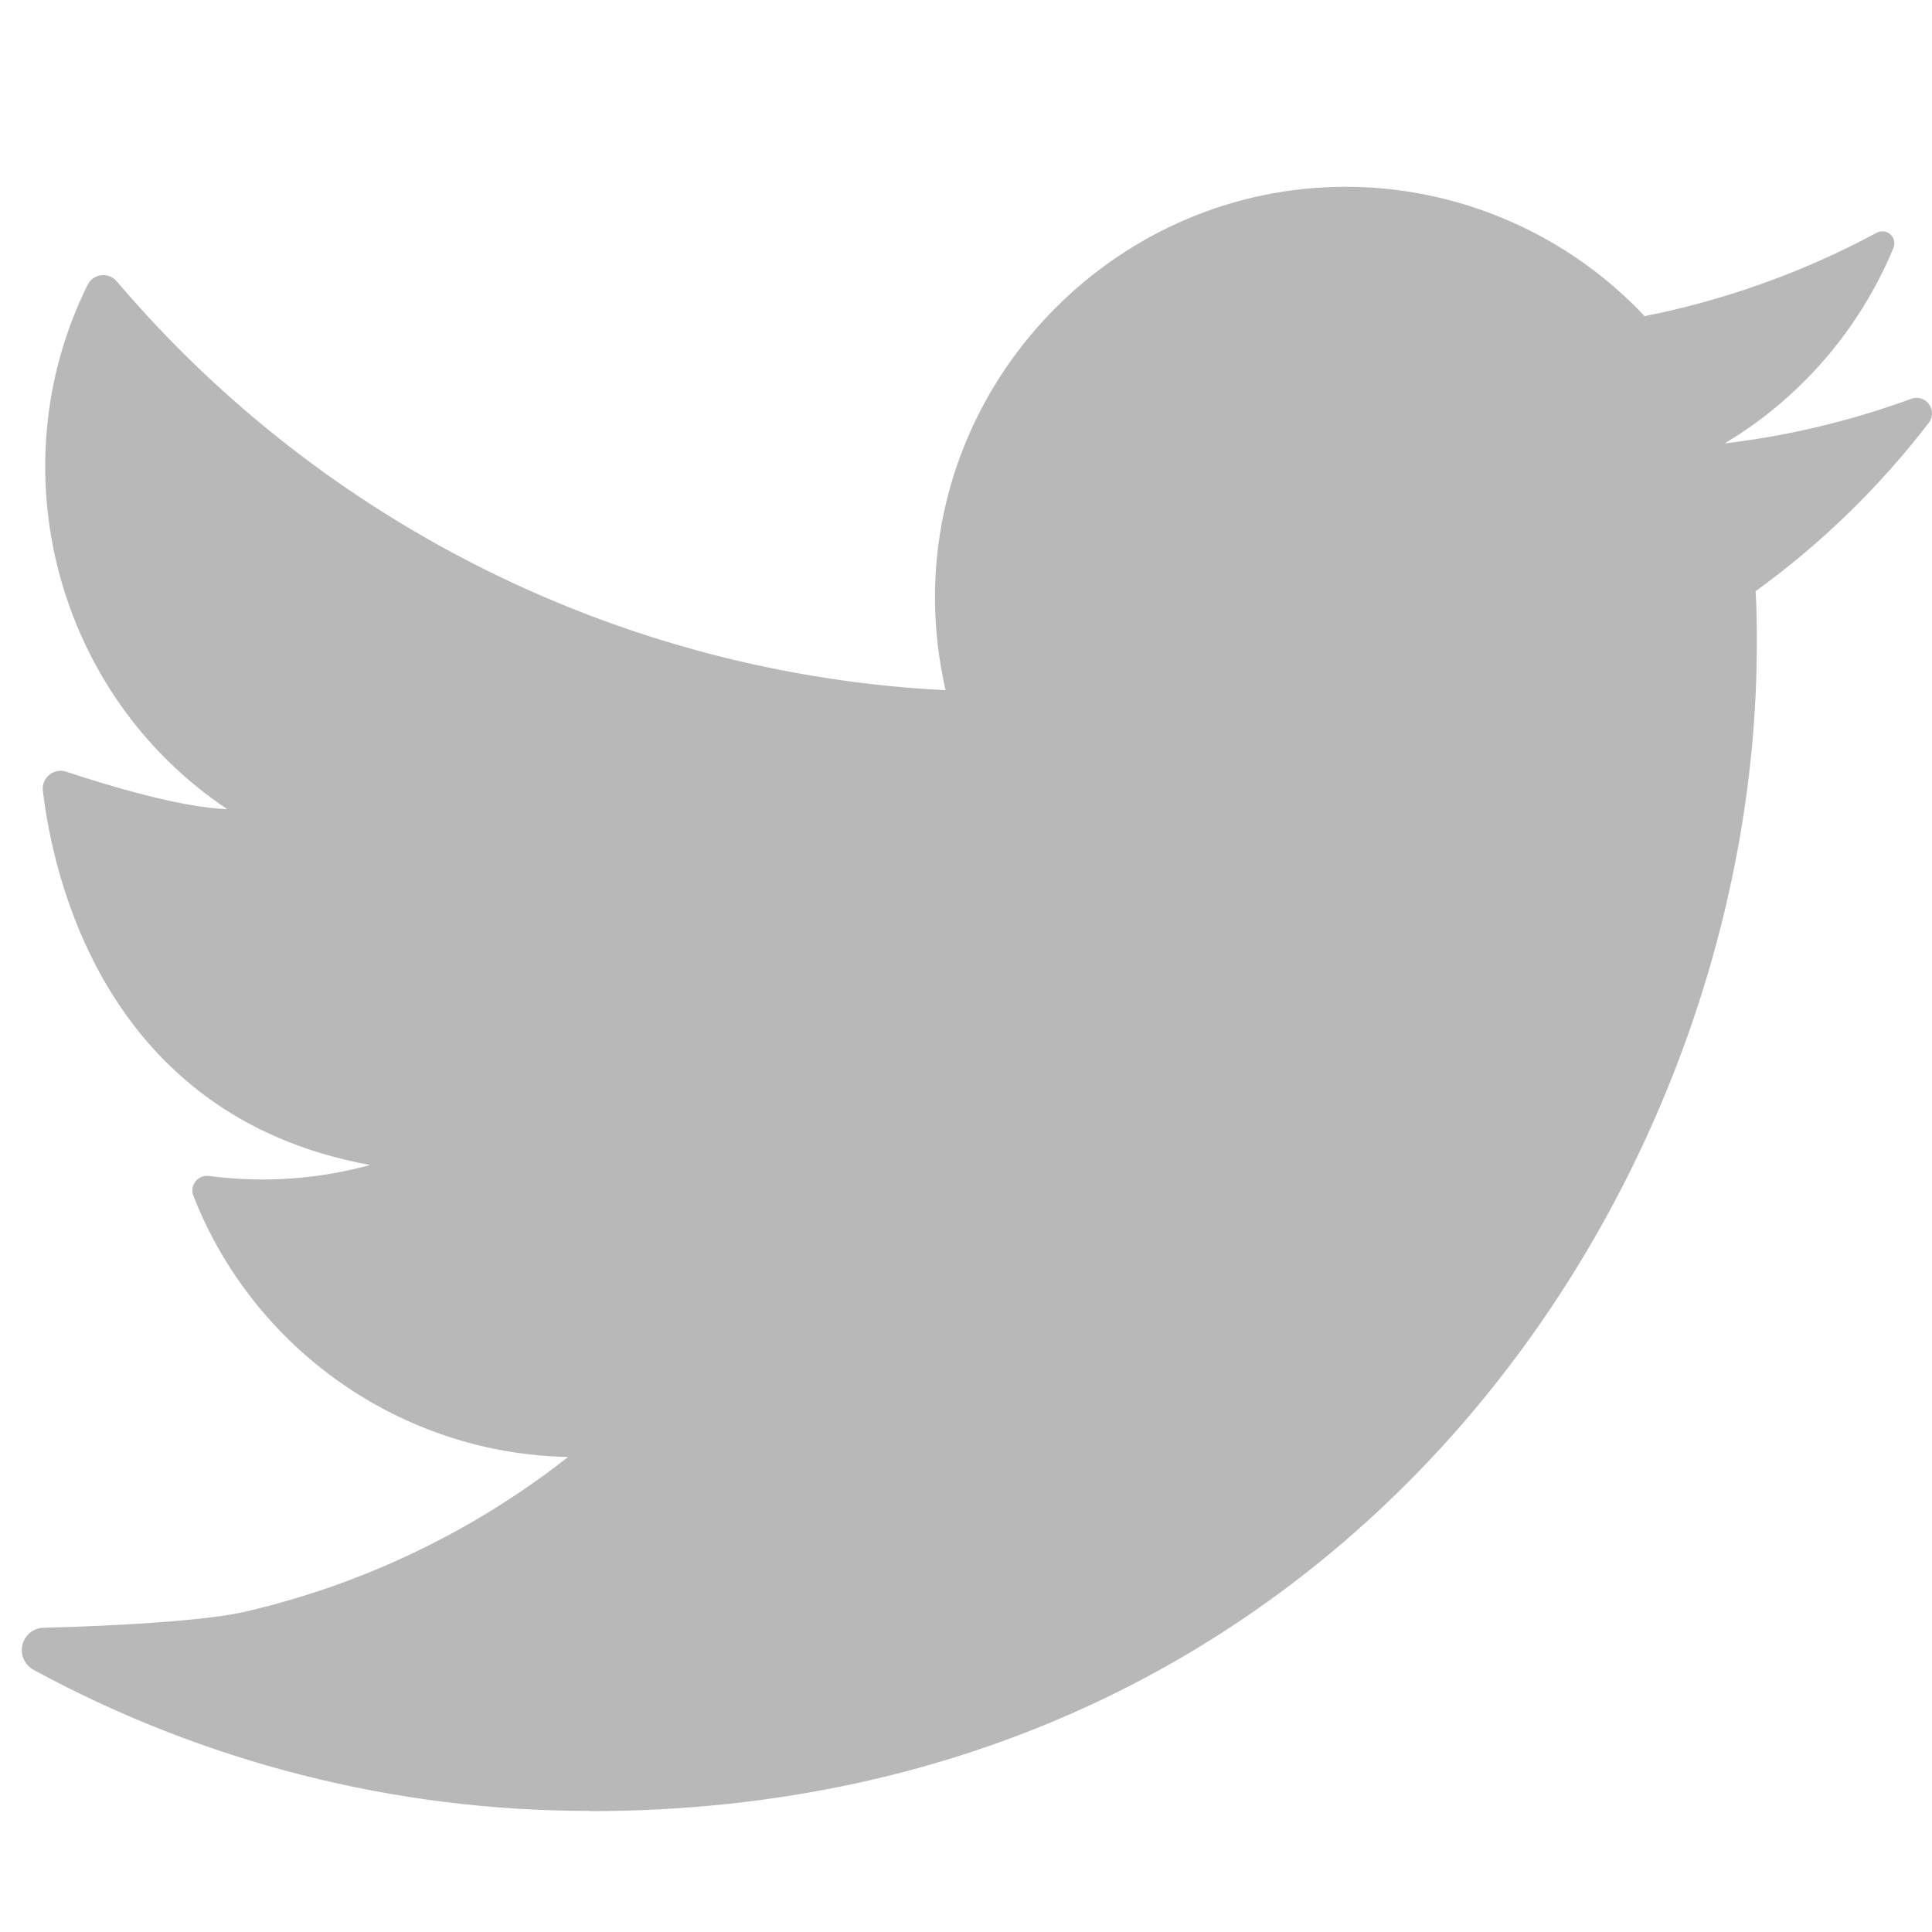 <svg width="16" height="16" viewBox="0 0 16 16" fill="none" xmlns="http://www.w3.org/2000/svg">
<g id="social/twitter" opacity="0.3">
<path id="Shape" fill-rule="evenodd" clip-rule="evenodd" d="M4.885 14.999C11.132 14.999 14.549 9.823 14.549 5.335C14.549 5.188 14.549 5.041 14.539 4.896C15.084 4.502 15.568 4.03 15.976 3.498C16.009 3.452 16.008 3.39 15.973 3.345C15.939 3.3 15.88 3.283 15.827 3.303C15.329 3.485 14.811 3.61 14.283 3.672C14.914 3.295 15.403 2.724 15.682 2.05C15.697 2.011 15.685 1.967 15.654 1.94C15.623 1.913 15.578 1.908 15.541 1.928C14.939 2.252 14.291 2.485 13.62 2.618C12.977 1.935 12.08 1.547 11.143 1.547C9.278 1.547 7.743 3.082 7.743 4.947C7.743 5.206 7.773 5.464 7.831 5.716C5.172 5.582 2.687 4.354 0.967 2.33C0.936 2.293 0.888 2.274 0.84 2.279C0.792 2.284 0.749 2.313 0.727 2.356C-0.026 3.871 0.458 5.75 1.882 6.701C1.495 6.689 0.872 6.498 0.549 6.391C0.502 6.375 0.451 6.384 0.412 6.414C0.372 6.444 0.351 6.492 0.354 6.541C0.434 7.22 0.846 9.245 3.066 9.648C2.631 9.767 2.178 9.798 1.733 9.739C1.69 9.733 1.647 9.75 1.62 9.783C1.593 9.817 1.586 9.862 1.601 9.902C2.099 11.176 3.325 12.04 4.705 12.066C3.91 12.69 2.991 13.127 2.018 13.35C1.7 13.423 0.945 13.466 0.371 13.48C0.286 13.477 0.21 13.534 0.187 13.616C0.165 13.699 0.201 13.786 0.276 13.828C1.687 14.595 3.271 14.999 4.885 14.997" fill="#111112"/>
</g>
</svg>
